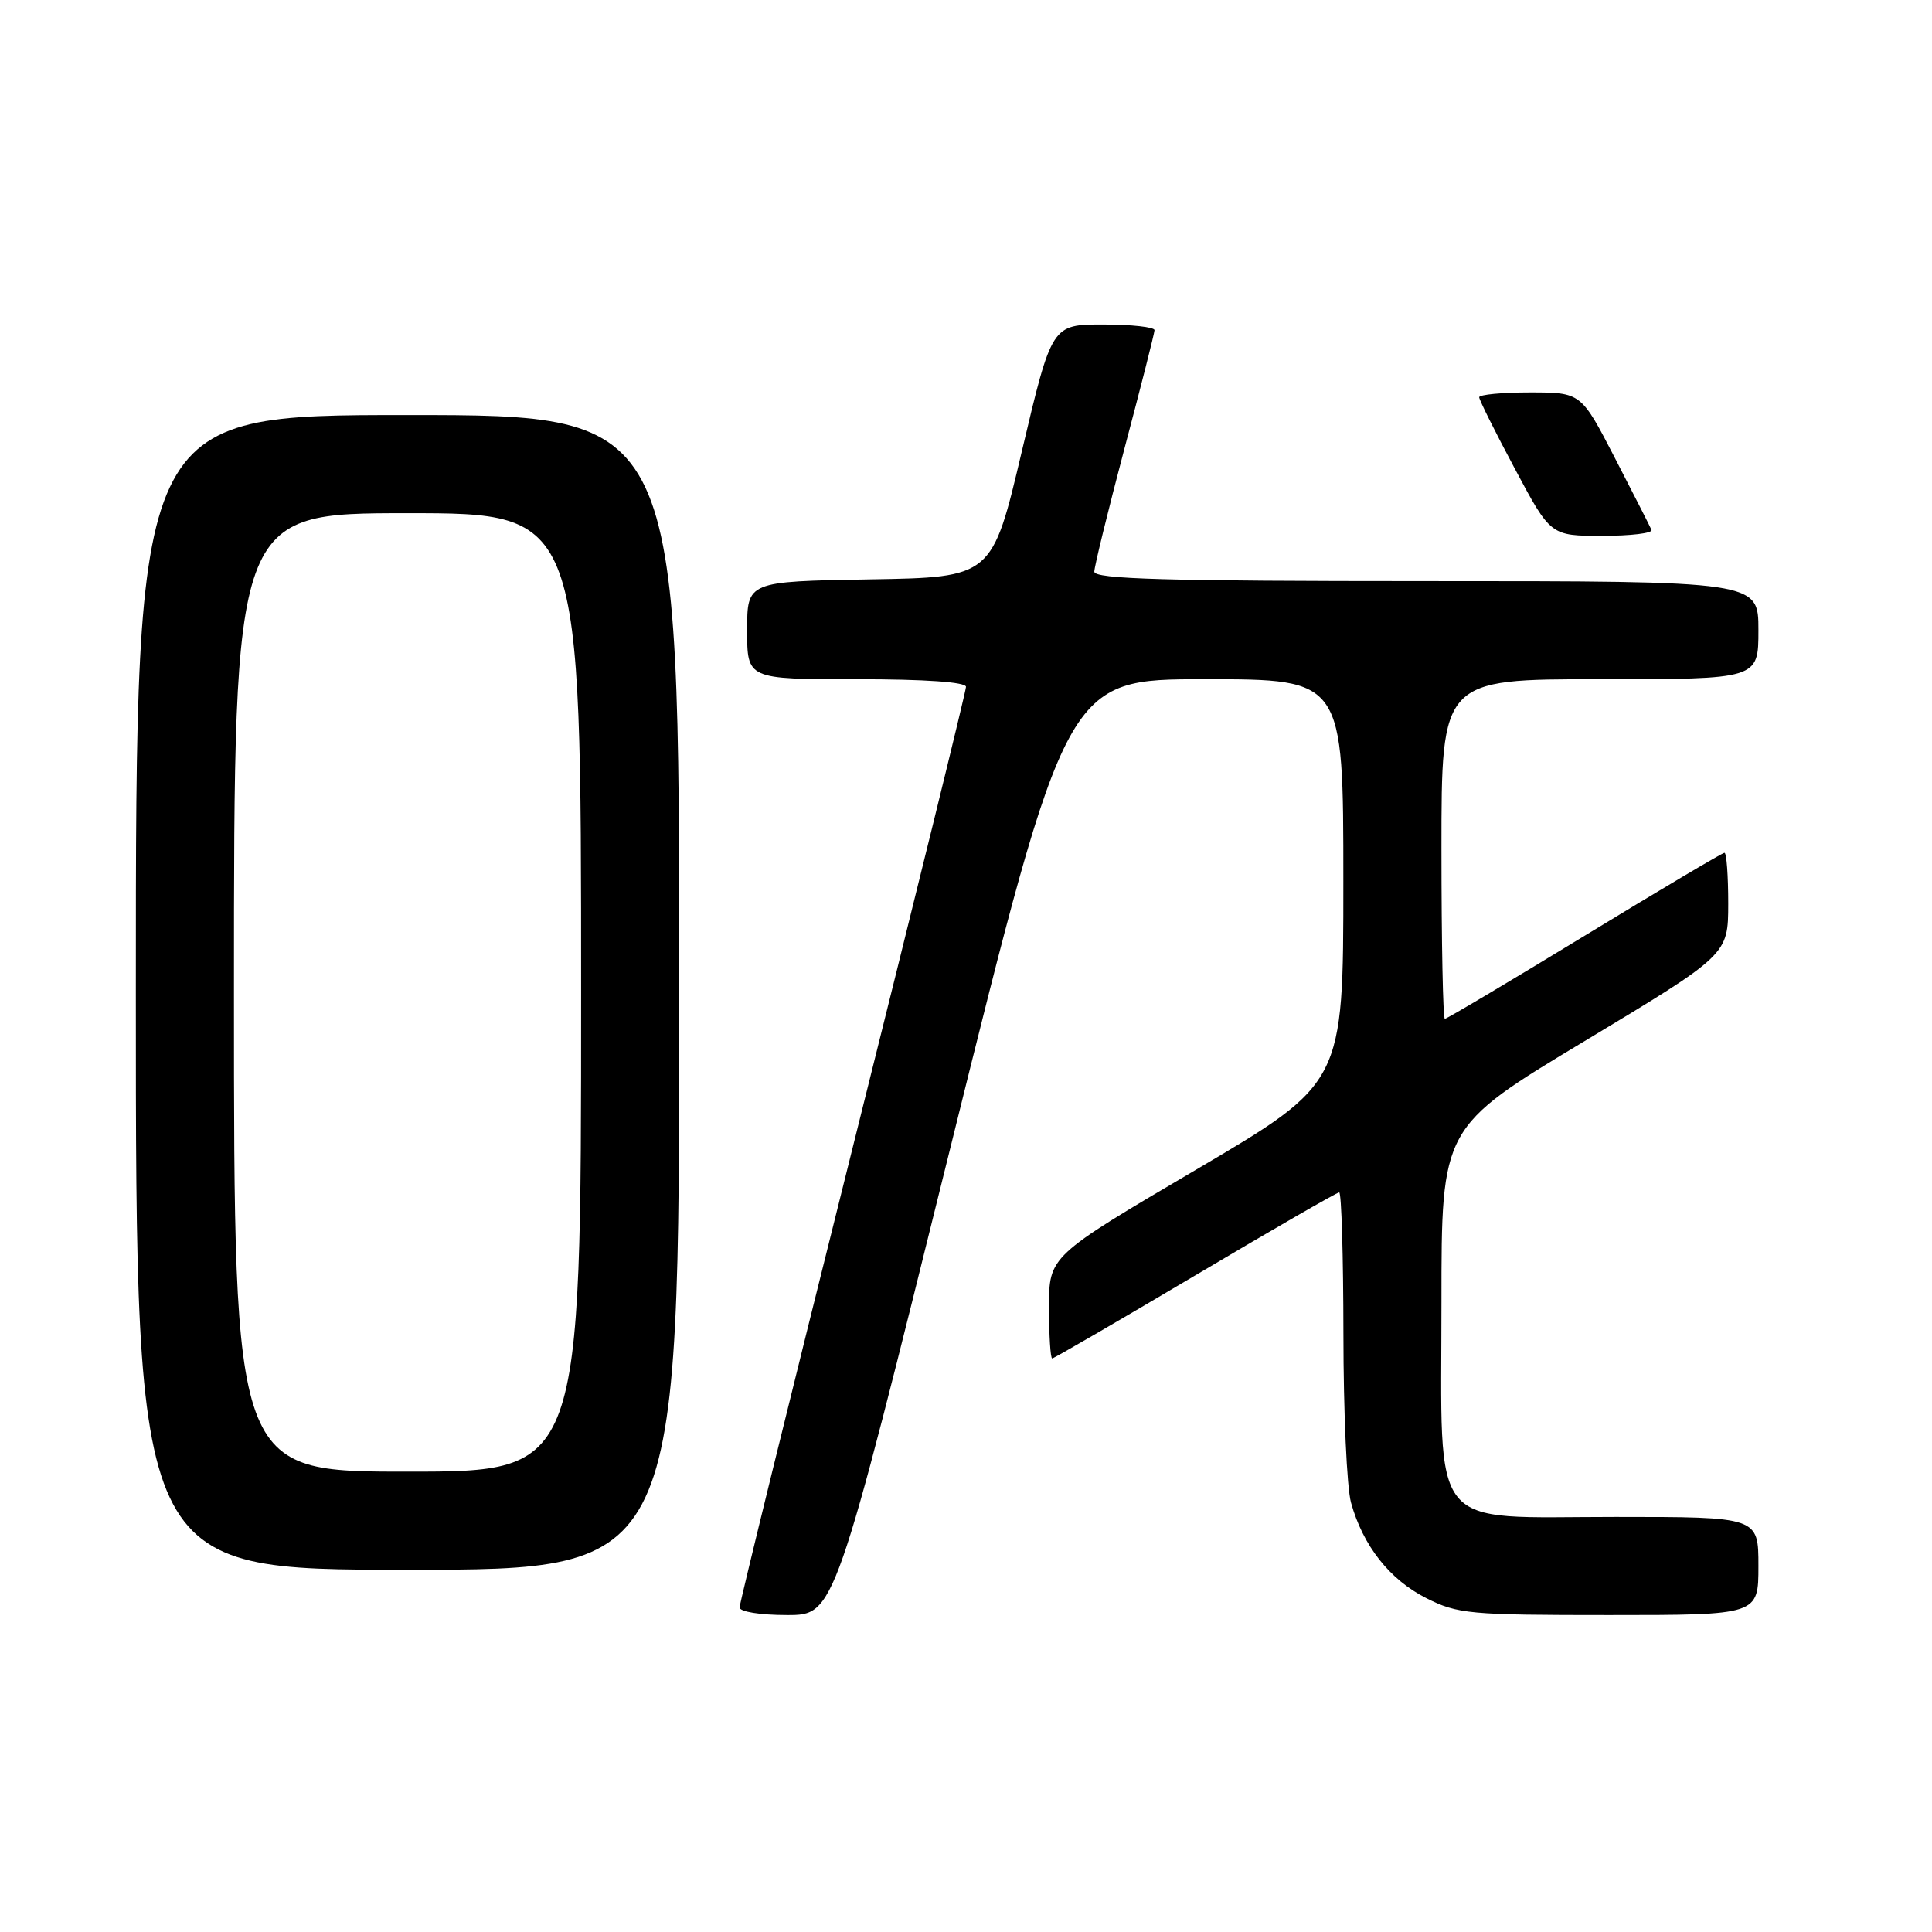 <?xml version="1.0" encoding="UTF-8" standalone="no"?>
<!DOCTYPE svg PUBLIC "-//W3C//DTD SVG 1.1//EN" "http://www.w3.org/Graphics/SVG/1.1/DTD/svg11.dtd" >
<svg xmlns="http://www.w3.org/2000/svg" xmlns:xlink="http://www.w3.org/1999/xlink" version="1.1" viewBox="0 0 256 256">
 <g >
 <path fill="currentColor"
d=" M 125.95 152.00 C 141.32 90.00 141.32 90.00 159.66 90.00 C 178.00 90.00 178.00 90.00 178.00 116.75 C 178.00 143.50 178.00 143.50 158.50 154.98 C 139.00 166.45 139.00 166.45 139.00 173.23 C 139.00 176.95 139.19 180.00 139.42 180.00 C 139.64 180.00 148.17 175.05 158.37 169.00 C 168.56 162.95 177.15 158.00 177.45 158.00 C 177.75 158.00 178.00 166.44 178.01 176.75 C 178.01 187.06 178.46 197.13 179.02 199.12 C 180.60 204.82 184.14 209.31 188.97 211.75 C 193.14 213.86 194.68 214.00 213.21 214.00 C 233.00 214.00 233.00 214.00 233.00 207.50 C 233.00 201.00 233.00 201.00 214.07 201.00 C 189.02 201.00 191.00 203.45 191.00 172.54 C 191.00 149.36 191.00 149.36 210.00 137.93 C 228.99 126.50 228.99 126.50 229.00 119.75 C 229.00 116.04 228.78 113.00 228.50 113.00 C 228.23 113.00 219.89 117.95 209.96 124.00 C 200.03 130.05 191.70 135.00 191.45 135.00 C 191.20 135.00 191.00 124.88 191.00 112.50 C 191.00 90.00 191.00 90.00 212.00 90.00 C 233.00 90.00 233.00 90.00 233.00 83.50 C 233.00 77.00 233.00 77.00 189.00 77.00 C 154.46 77.00 145.00 76.73 145.00 75.75 C 145.01 75.06 146.80 67.75 148.98 59.50 C 151.17 51.25 152.97 44.16 152.98 43.75 C 152.99 43.34 149.93 43.00 146.18 43.00 C 139.37 43.00 139.37 43.00 135.41 59.75 C 131.46 76.50 131.46 76.50 115.23 76.77 C 99.00 77.05 99.00 77.05 99.00 83.52 C 99.00 90.00 99.00 90.00 113.50 90.00 C 122.62 90.00 128.00 90.38 128.00 91.01 C 128.00 91.57 121.25 119.01 113.00 152.00 C 104.75 184.99 98.00 212.43 98.00 212.99 C 98.00 213.56 100.71 214.00 104.29 214.00 C 110.59 214.00 110.59 214.00 125.95 152.00 Z  M 90.00 131.50 C 90.00 55.00 90.00 55.00 54.00 55.00 C 18.00 55.00 18.00 55.00 18.00 131.50 C 18.00 208.00 18.00 208.00 54.00 208.00 C 90.00 208.00 90.00 208.00 90.00 131.50 Z  M 218.83 70.21 C 218.65 69.78 216.47 65.51 214.00 60.72 C 209.50 52.01 209.50 52.01 202.75 52.00 C 199.04 52.00 196.00 52.29 196.00 52.64 C 196.00 52.98 198.13 57.26 200.74 62.14 C 205.47 71.00 205.47 71.00 212.32 71.00 C 216.09 71.00 219.02 70.65 218.83 70.21 Z  M 31.00 131.50 C 31.00 68.00 31.00 68.00 54.00 68.00 C 77.00 68.00 77.00 68.00 77.00 131.50 C 77.00 195.00 77.00 195.00 54.00 195.00 C 31.00 195.00 31.00 195.00 31.00 131.50 Z "/>
</g>
</svg>